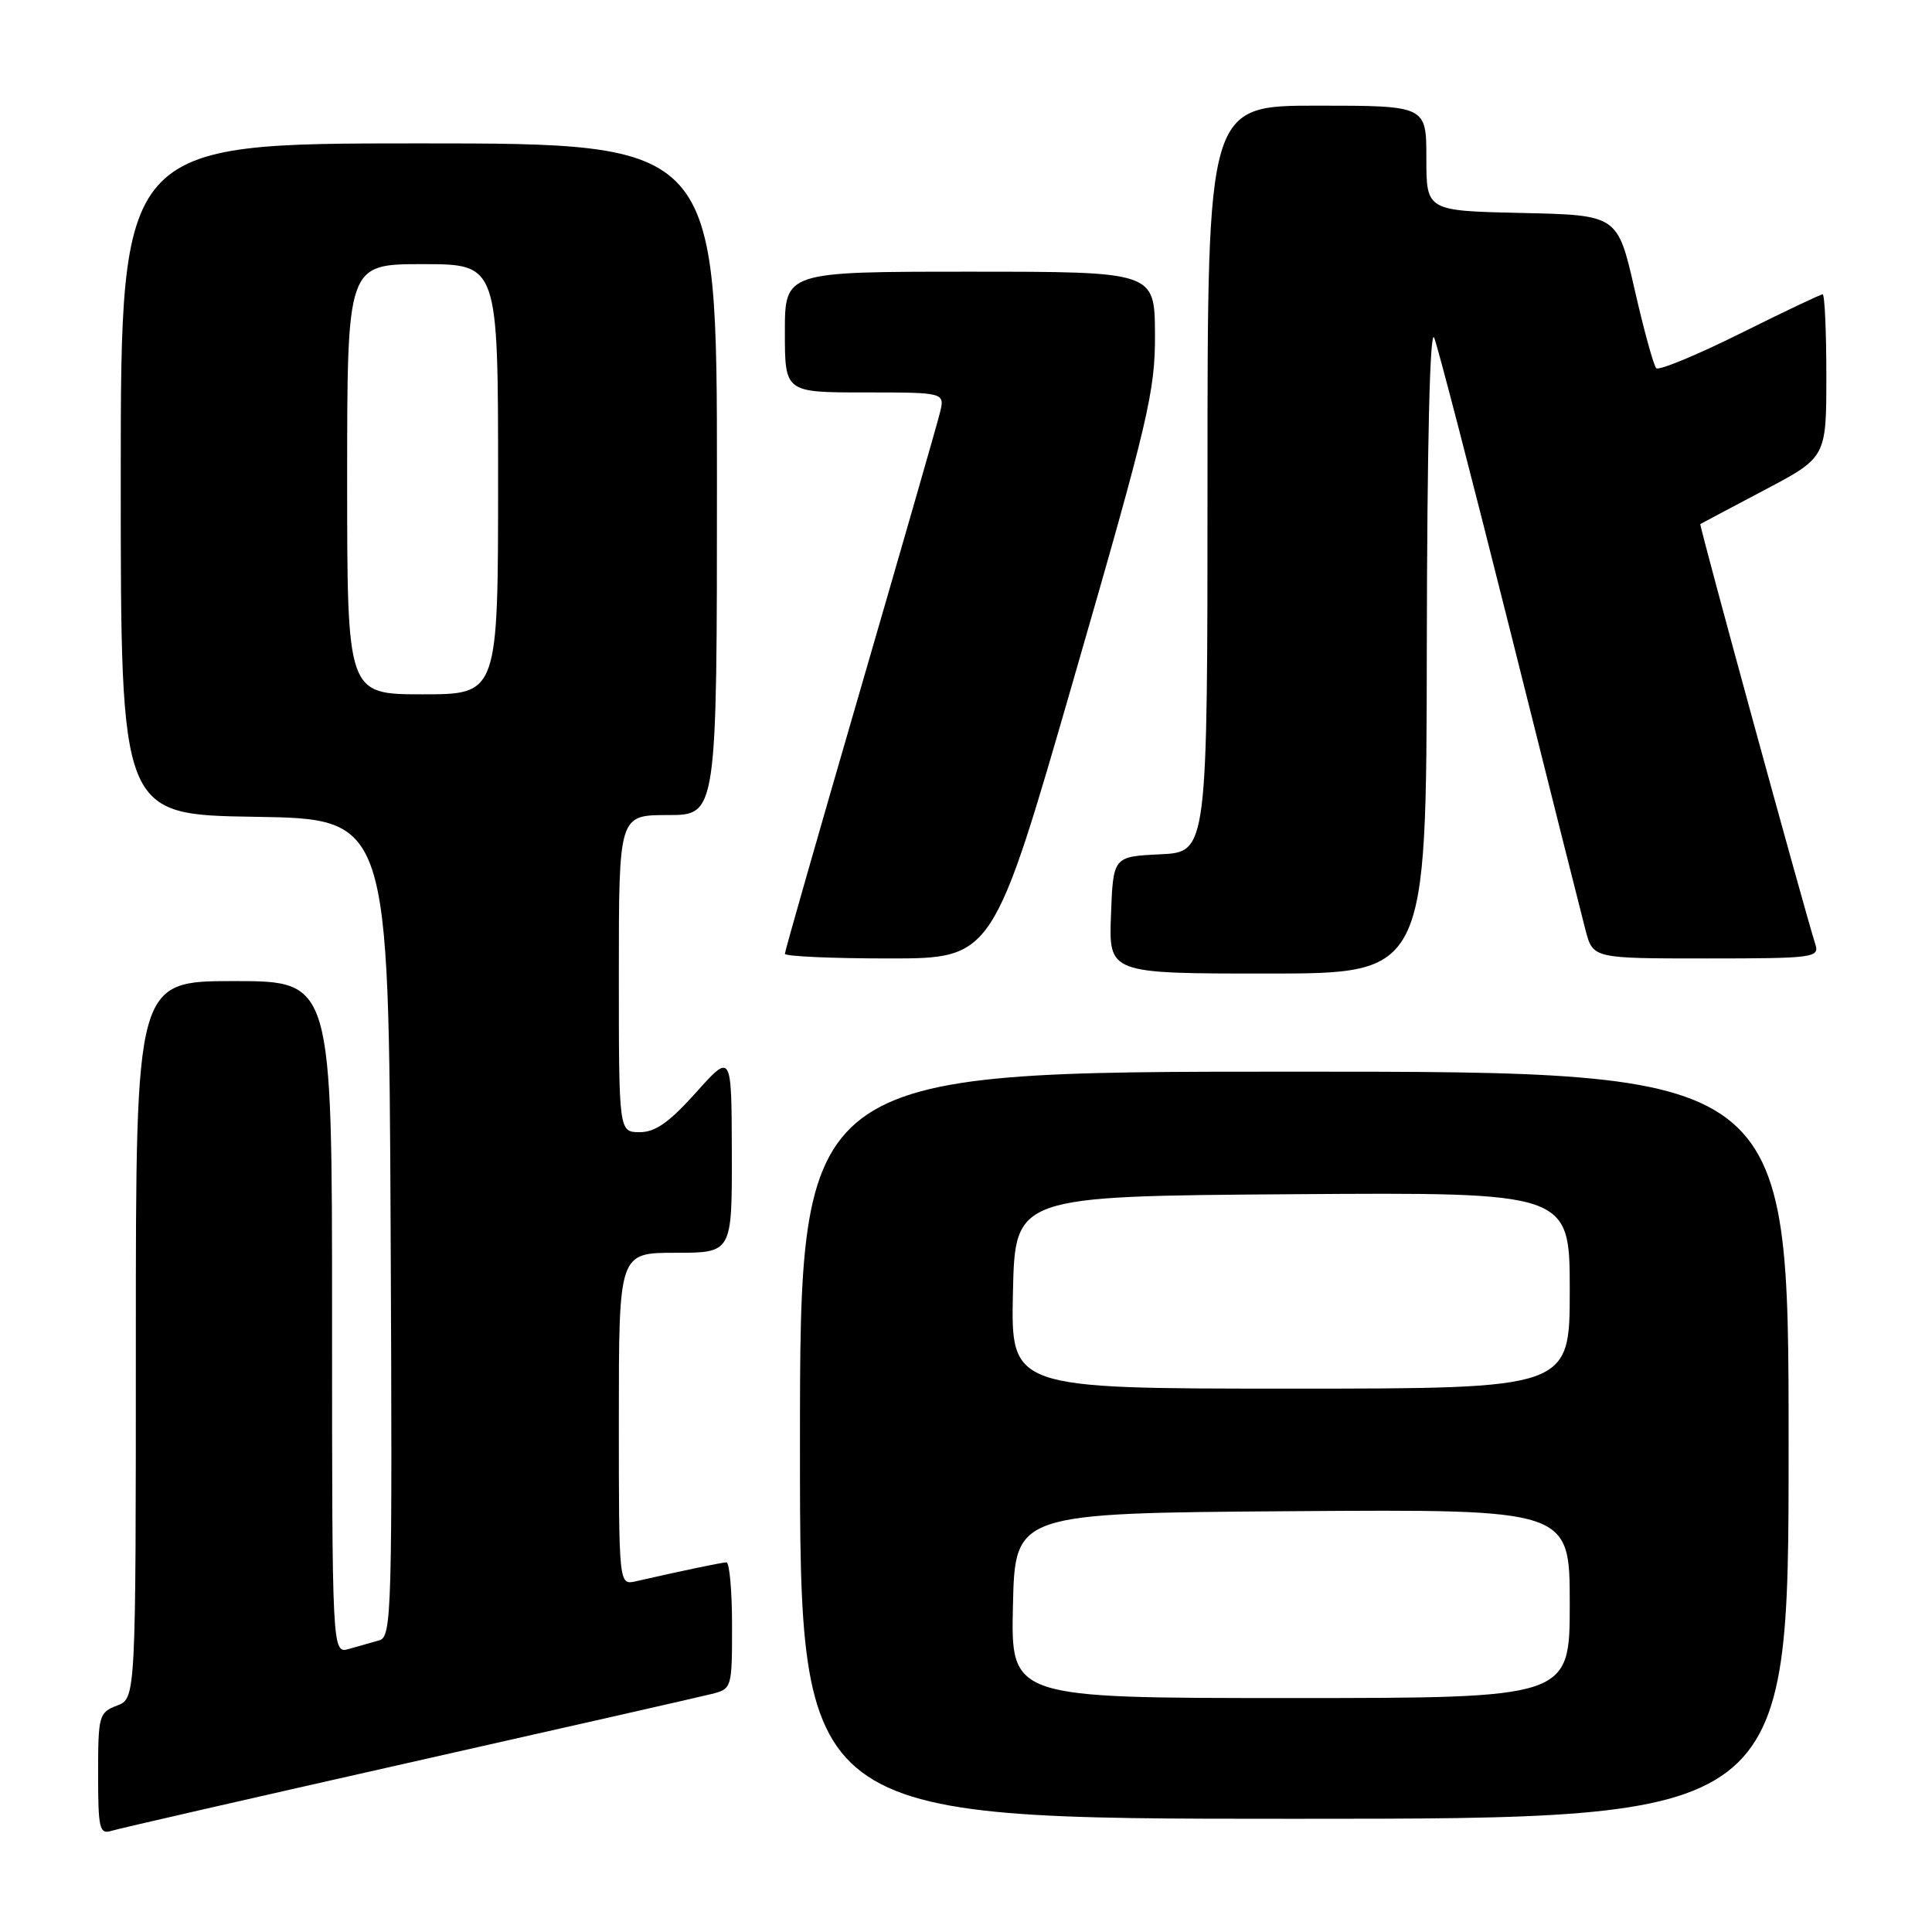<?xml version="1.0" encoding="UTF-8" standalone="no"?>
<!DOCTYPE svg PUBLIC "-//W3C//DTD SVG 1.1//EN" "http://www.w3.org/Graphics/SVG/1.1/DTD/svg11.dtd" >
<svg xmlns="http://www.w3.org/2000/svg" xmlns:xlink="http://www.w3.org/1999/xlink" version="1.1" viewBox="0 0 256 256">
 <g >
 <path fill="currentColor"
d=" M 54.00 233.61 C 74.63 228.96 92.75 224.85 94.25 224.47 C 96.98 223.79 97.00 223.71 97.00 215.39 C 97.00 210.78 96.66 207.01 96.25 207.02 C 95.58 207.05 90.61 208.08 84.25 209.53 C 82.00 210.04 82.00 210.04 82.00 188.02 C 82.00 166.00 82.00 166.00 89.50 166.00 C 97.00 166.00 97.00 166.00 96.97 152.75 C 96.94 139.50 96.94 139.50 92.22 144.77 C 88.67 148.73 86.82 150.03 84.75 150.02 C 82.00 150.00 82.00 150.00 82.00 129.00 C 82.00 108.00 82.00 108.00 88.50 108.00 C 95.00 108.00 95.00 108.00 95.00 63.50 C 95.00 19.00 95.00 19.00 55.50 19.00 C 16.00 19.00 16.00 19.00 16.00 63.48 C 16.00 107.95 16.00 107.95 33.75 108.23 C 51.50 108.50 51.50 108.50 51.76 162.68 C 52.00 213.65 51.91 216.89 50.26 217.35 C 49.29 217.62 47.49 218.13 46.25 218.49 C 44.00 219.13 44.00 219.13 44.00 174.57 C 44.00 130.00 44.00 130.00 31.00 130.00 C 18.00 130.00 18.00 130.00 18.00 177.52 C 18.00 225.05 18.00 225.05 15.50 226.00 C 13.12 226.91 13.00 227.33 13.00 235.04 C 13.00 242.29 13.18 243.08 14.75 242.60 C 15.71 242.30 33.38 238.26 54.00 233.61 Z  M 237.00 191.50 C 237.00 142.00 237.00 142.00 171.50 142.00 C 106.00 142.00 106.00 142.00 106.00 191.50 C 106.00 241.00 106.00 241.00 171.50 241.00 C 237.00 241.00 237.00 241.00 237.00 191.50 Z  M 189.06 85.75 C 189.10 58.76 189.47 43.35 190.04 44.76 C 190.54 46.01 195.03 63.33 200.03 83.26 C 205.02 103.19 209.55 121.19 210.09 123.25 C 211.08 127.00 211.08 127.00 226.11 127.00 C 240.27 127.00 241.10 126.89 240.55 125.15 C 239.03 120.37 225.12 69.55 225.30 69.44 C 225.41 69.37 229.21 67.36 233.75 64.96 C 242.00 60.61 242.00 60.61 242.00 49.81 C 242.00 43.86 241.78 39.00 241.51 39.00 C 241.24 39.00 236.31 41.34 230.55 44.21 C 224.79 47.07 219.80 49.13 219.46 48.79 C 219.12 48.45 217.82 43.74 216.59 38.33 C 214.34 28.50 214.34 28.50 201.67 28.22 C 189.00 27.94 189.00 27.94 189.00 20.97 C 189.00 14.00 189.00 14.00 174.50 14.00 C 160.00 14.00 160.00 14.00 160.00 63.45 C 160.00 112.90 160.00 112.90 153.75 113.20 C 147.50 113.50 147.50 113.50 147.21 121.25 C 146.92 129.00 146.92 129.00 167.96 129.00 C 189.00 129.00 189.00 129.00 189.06 85.75 Z  M 142.33 89.75 C 152.21 55.54 153.08 51.83 153.04 44.25 C 153.00 36.00 153.00 36.00 128.50 36.00 C 104.00 36.00 104.00 36.00 104.00 44.00 C 104.00 52.00 104.00 52.00 114.61 52.00 C 125.22 52.00 125.22 52.00 124.53 54.75 C 124.16 56.26 119.38 72.86 113.93 91.63 C 108.47 110.41 104.00 126.05 104.00 126.38 C 104.00 126.72 110.21 127.00 117.79 127.00 C 131.58 127.00 131.58 127.00 142.33 89.75 Z  M 46.00 63.50 C 46.00 35.00 46.00 35.00 56.00 35.00 C 66.00 35.00 66.00 35.00 66.00 63.50 C 66.00 92.00 66.00 92.00 56.00 92.00 C 46.00 92.00 46.00 92.00 46.00 63.50 Z  M 134.22 212.75 C 134.50 200.50 134.50 200.50 171.25 200.24 C 208.00 199.98 208.00 199.98 208.00 212.49 C 208.00 225.00 208.00 225.00 170.97 225.00 C 133.94 225.00 133.94 225.00 134.22 212.75 Z  M 134.22 171.25 C 134.50 158.50 134.50 158.50 171.25 158.24 C 208.00 157.98 208.00 157.98 208.00 170.99 C 208.00 184.00 208.00 184.00 170.97 184.00 C 133.94 184.00 133.94 184.00 134.22 171.25 Z "/>
</g>
</svg>